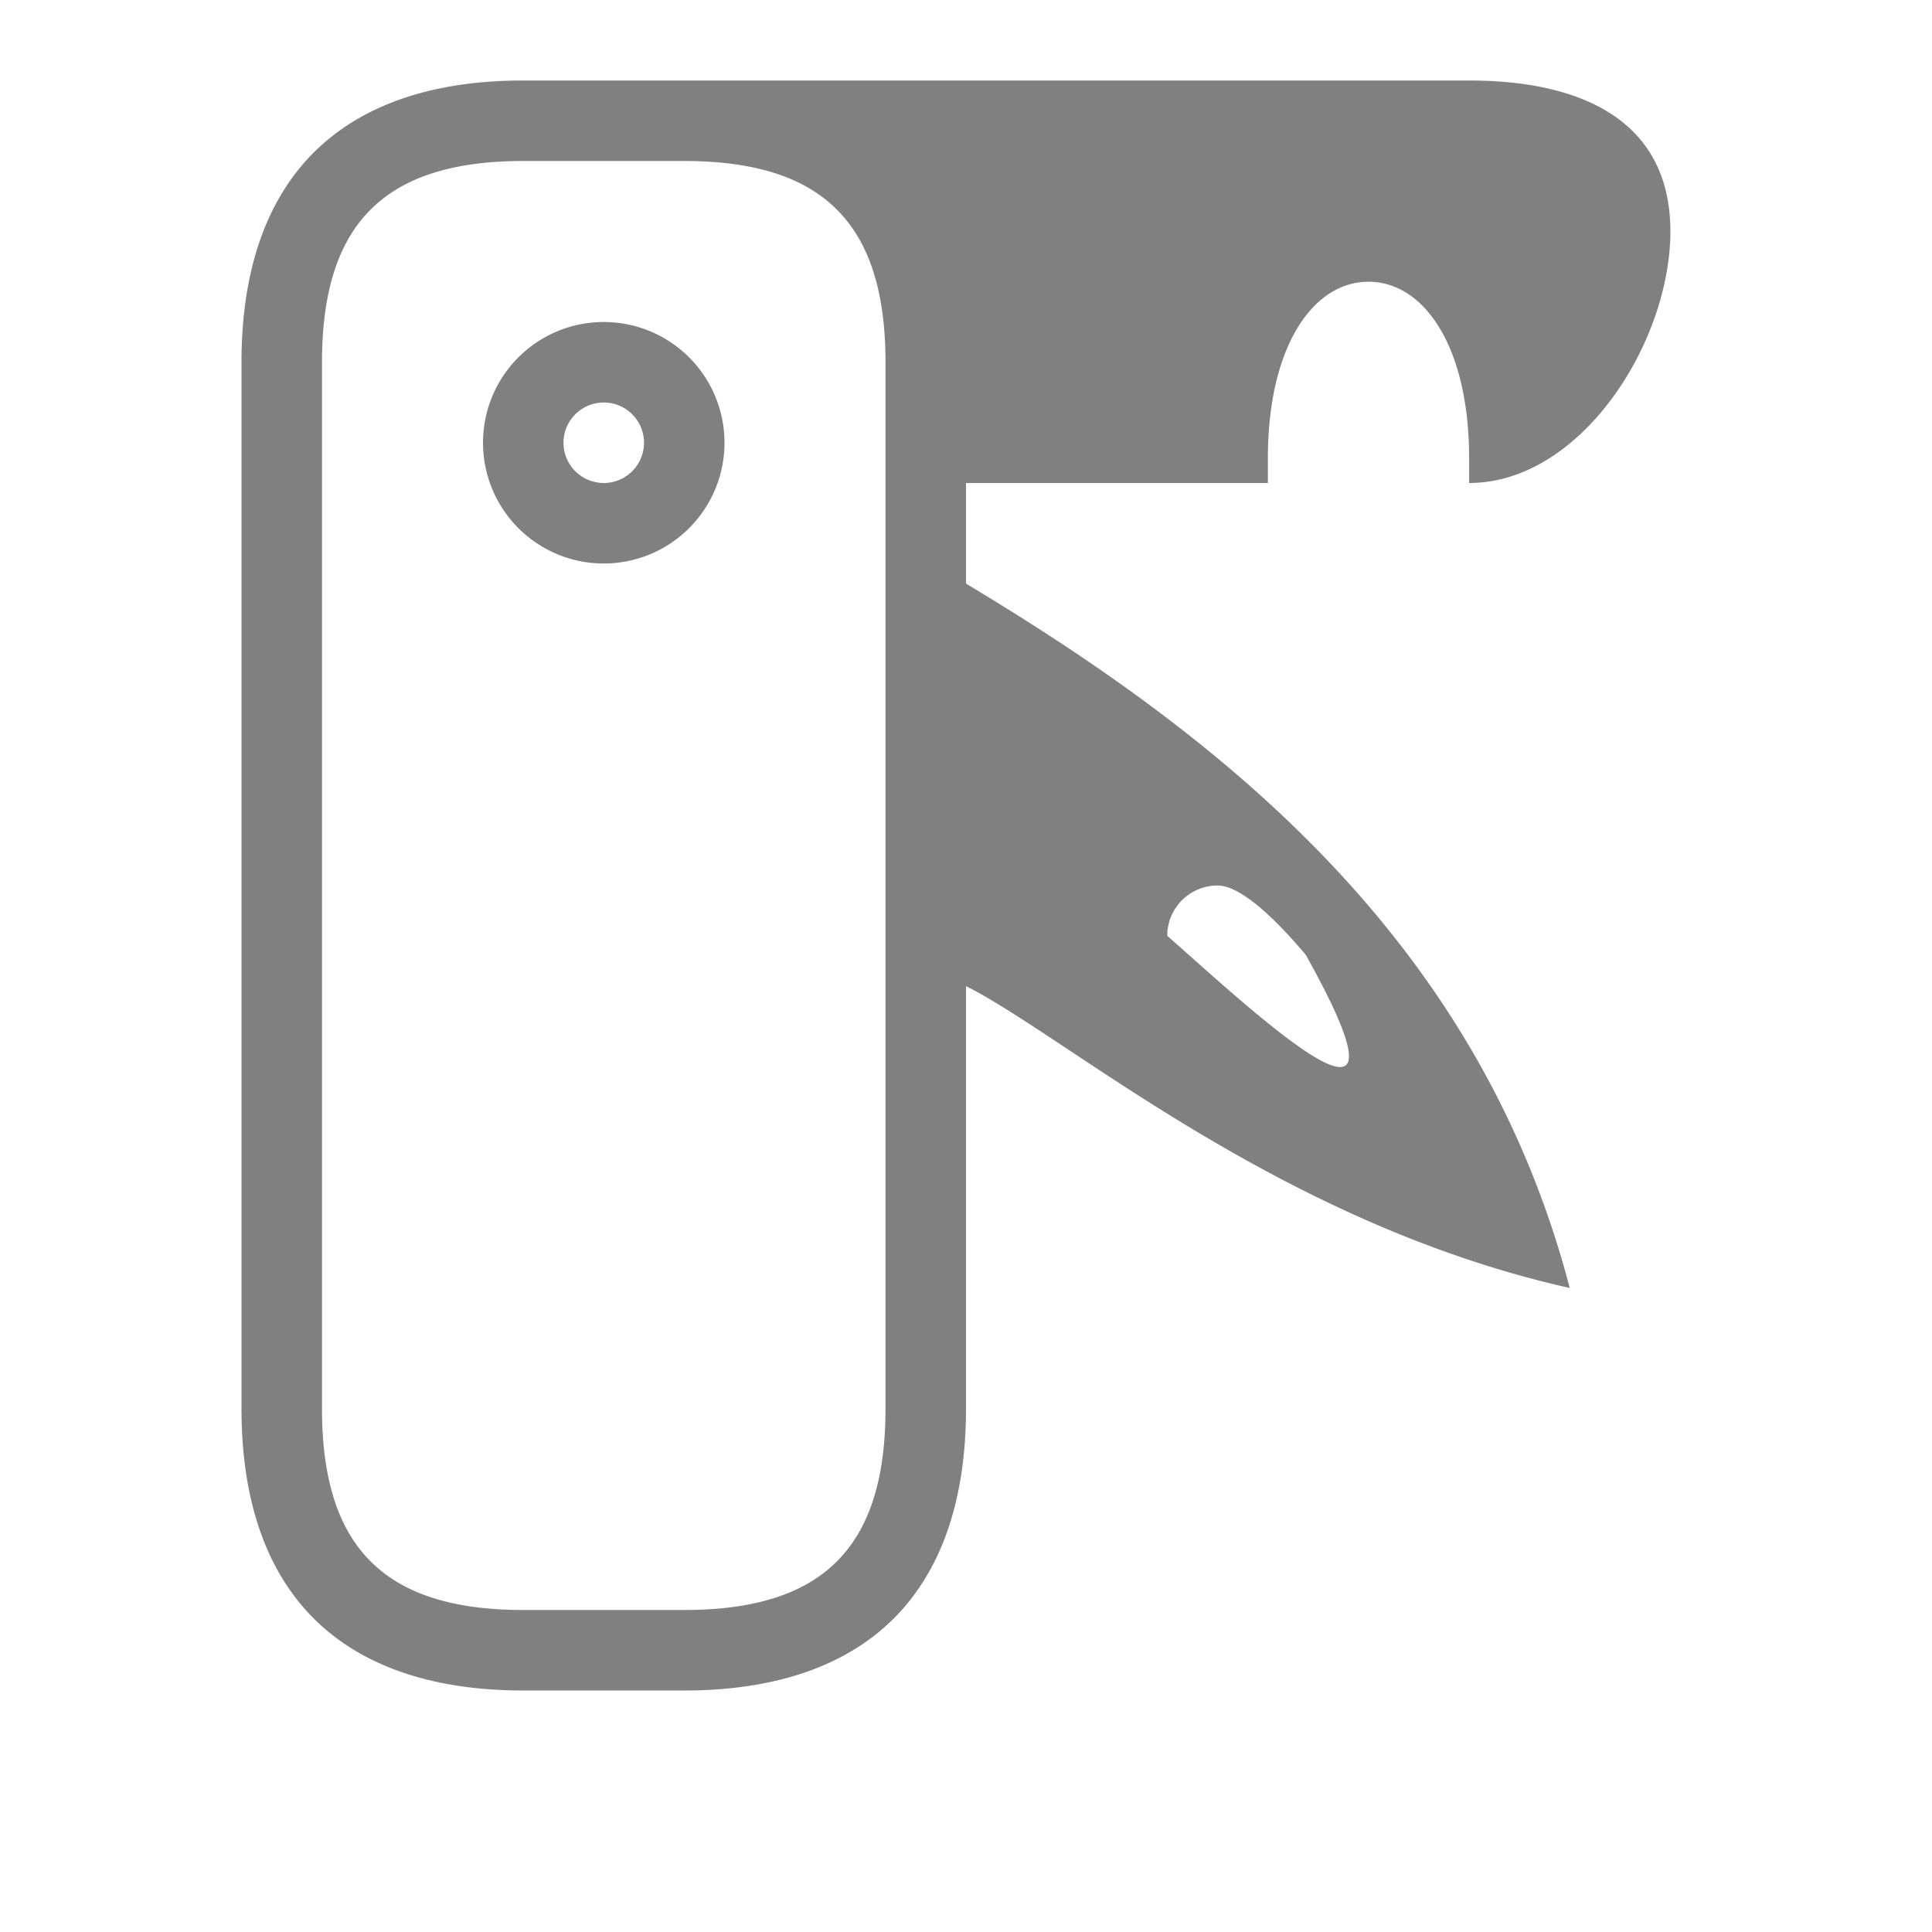 <?xml version="1.0" encoding="UTF-8" standalone="no"?>
<svg viewBox="0 1 24 24" height="24" id="svg7384" version="1.1" width="24" sodipodi:docname="utilities.svg" inkscape:version="1.1.2 (08b2f3d93c, 2022-04-05)"
   xmlns:inkscape="http://www.inkscape.org/namespaces/inkscape"
   xmlns:sodipodi="http://sodipodi.sourceforge.net/DTD/sodipodi-0.dtd"
   xmlns="http://www.w3.org/2000/svg"
   xmlns:svg="http://www.w3.org/2000/svg"
   xmlns:rdf="http://www.w3.org/1999/02/22-rdf-syntax-ns#"
   xmlns:cc="http://creativecommons.org/ns#"
   xmlns:dc="http://purl.org/dc/elements/1.1/">
   <sodipodi:namedview pagecolor="#ffffff" bordercolor="#666666" borderopacity="1" objecttolerance="10" gridtolerance="10" guidetolerance="10" inkscape:pageopacity="0" inkscape:pageshadow="2" inkscape:window-width="1920" inkscape:window-height="1043" id="namedview8927" showgrid="true" inkscape:zoom="14.75" inkscape:cx="19.084746" inkscape:cy="8" inkscape:window-x="1920" inkscape:window-y="0" inkscape:window-maximized="1" inkscape:current-layer="svg7384" inkscape:pagecheckerboard="0">
      <inkscape:grid type="xygrid" id="grid838" />
      <inkscape:grid type="xygrid" id="grid1183" dotted="true" spacingx="0.5" spacingy="0.5" empspacing="10" />
   </sodipodi:namedview>
   <defs id="defs7386">
      <linearGradient id="linearGradient5606" inkscape:swatch="solid">
         <stop id="stop5608" offset="0" style="stop-color:#000000;stop-opacity:1;" />
      </linearGradient>
      <linearGradient id="linearGradient4526" inkscape:swatch="solid">
         <stop id="stop4528" offset="0" style="stop-color:#ffffff;stop-opacity:1;" />
      </linearGradient>
      <linearGradient id="linearGradient3600-4" inkscape:swatch="gradient">
         <stop id="stop3602-7" offset="0" style="stop-color:#f4f4f4;stop-opacity:1" />
         <stop id="stop3604-6" offset="1" style="stop-color:#dbdbdb;stop-opacity:1" />
      </linearGradient>
   </defs>
   <path id="rect6717" style="opacity:1;vector-effect:none;fill:#808080;fill-opacity:1;stroke:none;stroke-width:1.25;stroke-linecap:round;stroke-linejoin:round;stroke-miterlimit:4;stroke-dasharray:none;stroke-dashoffset:0;stroke-opacity:1" d="M 6.486 2 C 5.409 2.002 4.512 2.281 3.896 2.896 C 3.279 3.514 3 4.417 3 5.5 L 3 18.5 C 3 19.583 3.279 20.486 3.896 21.104 C 4.514 21.721 5.417 22 6.5 22 L 8.5 22 C 9.583 22 10.486 21.721 11.104 21.104 C 11.721 20.486 12 19.583 12 18.5 L 12 13.25 C 13.25 13.875 15.882 16.188 19.5 17 C 18.359 12.636 15.125 10.125 12 8.25 L 12 7 L 15.75 7 L 15.75 6.693 C 15.75 5.308 16.308 4.5 17 4.5 C 17.692 4.5 18.25 5.308 18.25 6.693 L 18.25 7 C 19.635 7 20.75 5.26 20.75 3.875 C 20.75 2.49 19.635 2 18.25 2 L 8.5 2 L 7.133 2 L 7.117 2 L 6.49 2 C 6.489 2 6.488 2 6.486 2 z M 6.5 3 L 8.5 3 C 9.417 3 10.014 3.221 10.396 3.604 C 10.779 3.986 11 4.583 11 5.5 L 11 18.5 C 11 19.417 10.779 20.014 10.396 20.396 C 10.014 20.779 9.417 21 8.5 21 L 6.5 21 C 5.583 21 4.986 20.779 4.604 20.396 C 4.221 20.014 4 19.417 4 18.5 L 4 5.5 C 4 4.583 4.221 3.986 4.604 3.604 C 4.986 3.221 5.583 3 6.5 3 z M 7.5 5 A 1.5 1.5 0 0 0 6 6.5 A 1.5 1.5 0 0 0 7.5 8 A 1.5 1.5 0 0 0 9 6.5 A 1.5 1.5 0 0 0 7.5 5 z M 7.5 6 A 0.5 0.5 0 0 1 8 6.5 A 0.5 0.5 0 0 1 7.5 7 A 0.5 0.5 0 0 1 7 6.5 A 0.5 0.5 0 0 1 7.5 6 z M 15.125 12 C 15.47 12 15.996 12.596 16.219 12.859 C 17.788 15.661 15.53 13.53 14.5 12.625 C 14.5 12.28 14.78 12 15.125 12 z " />
</svg>
